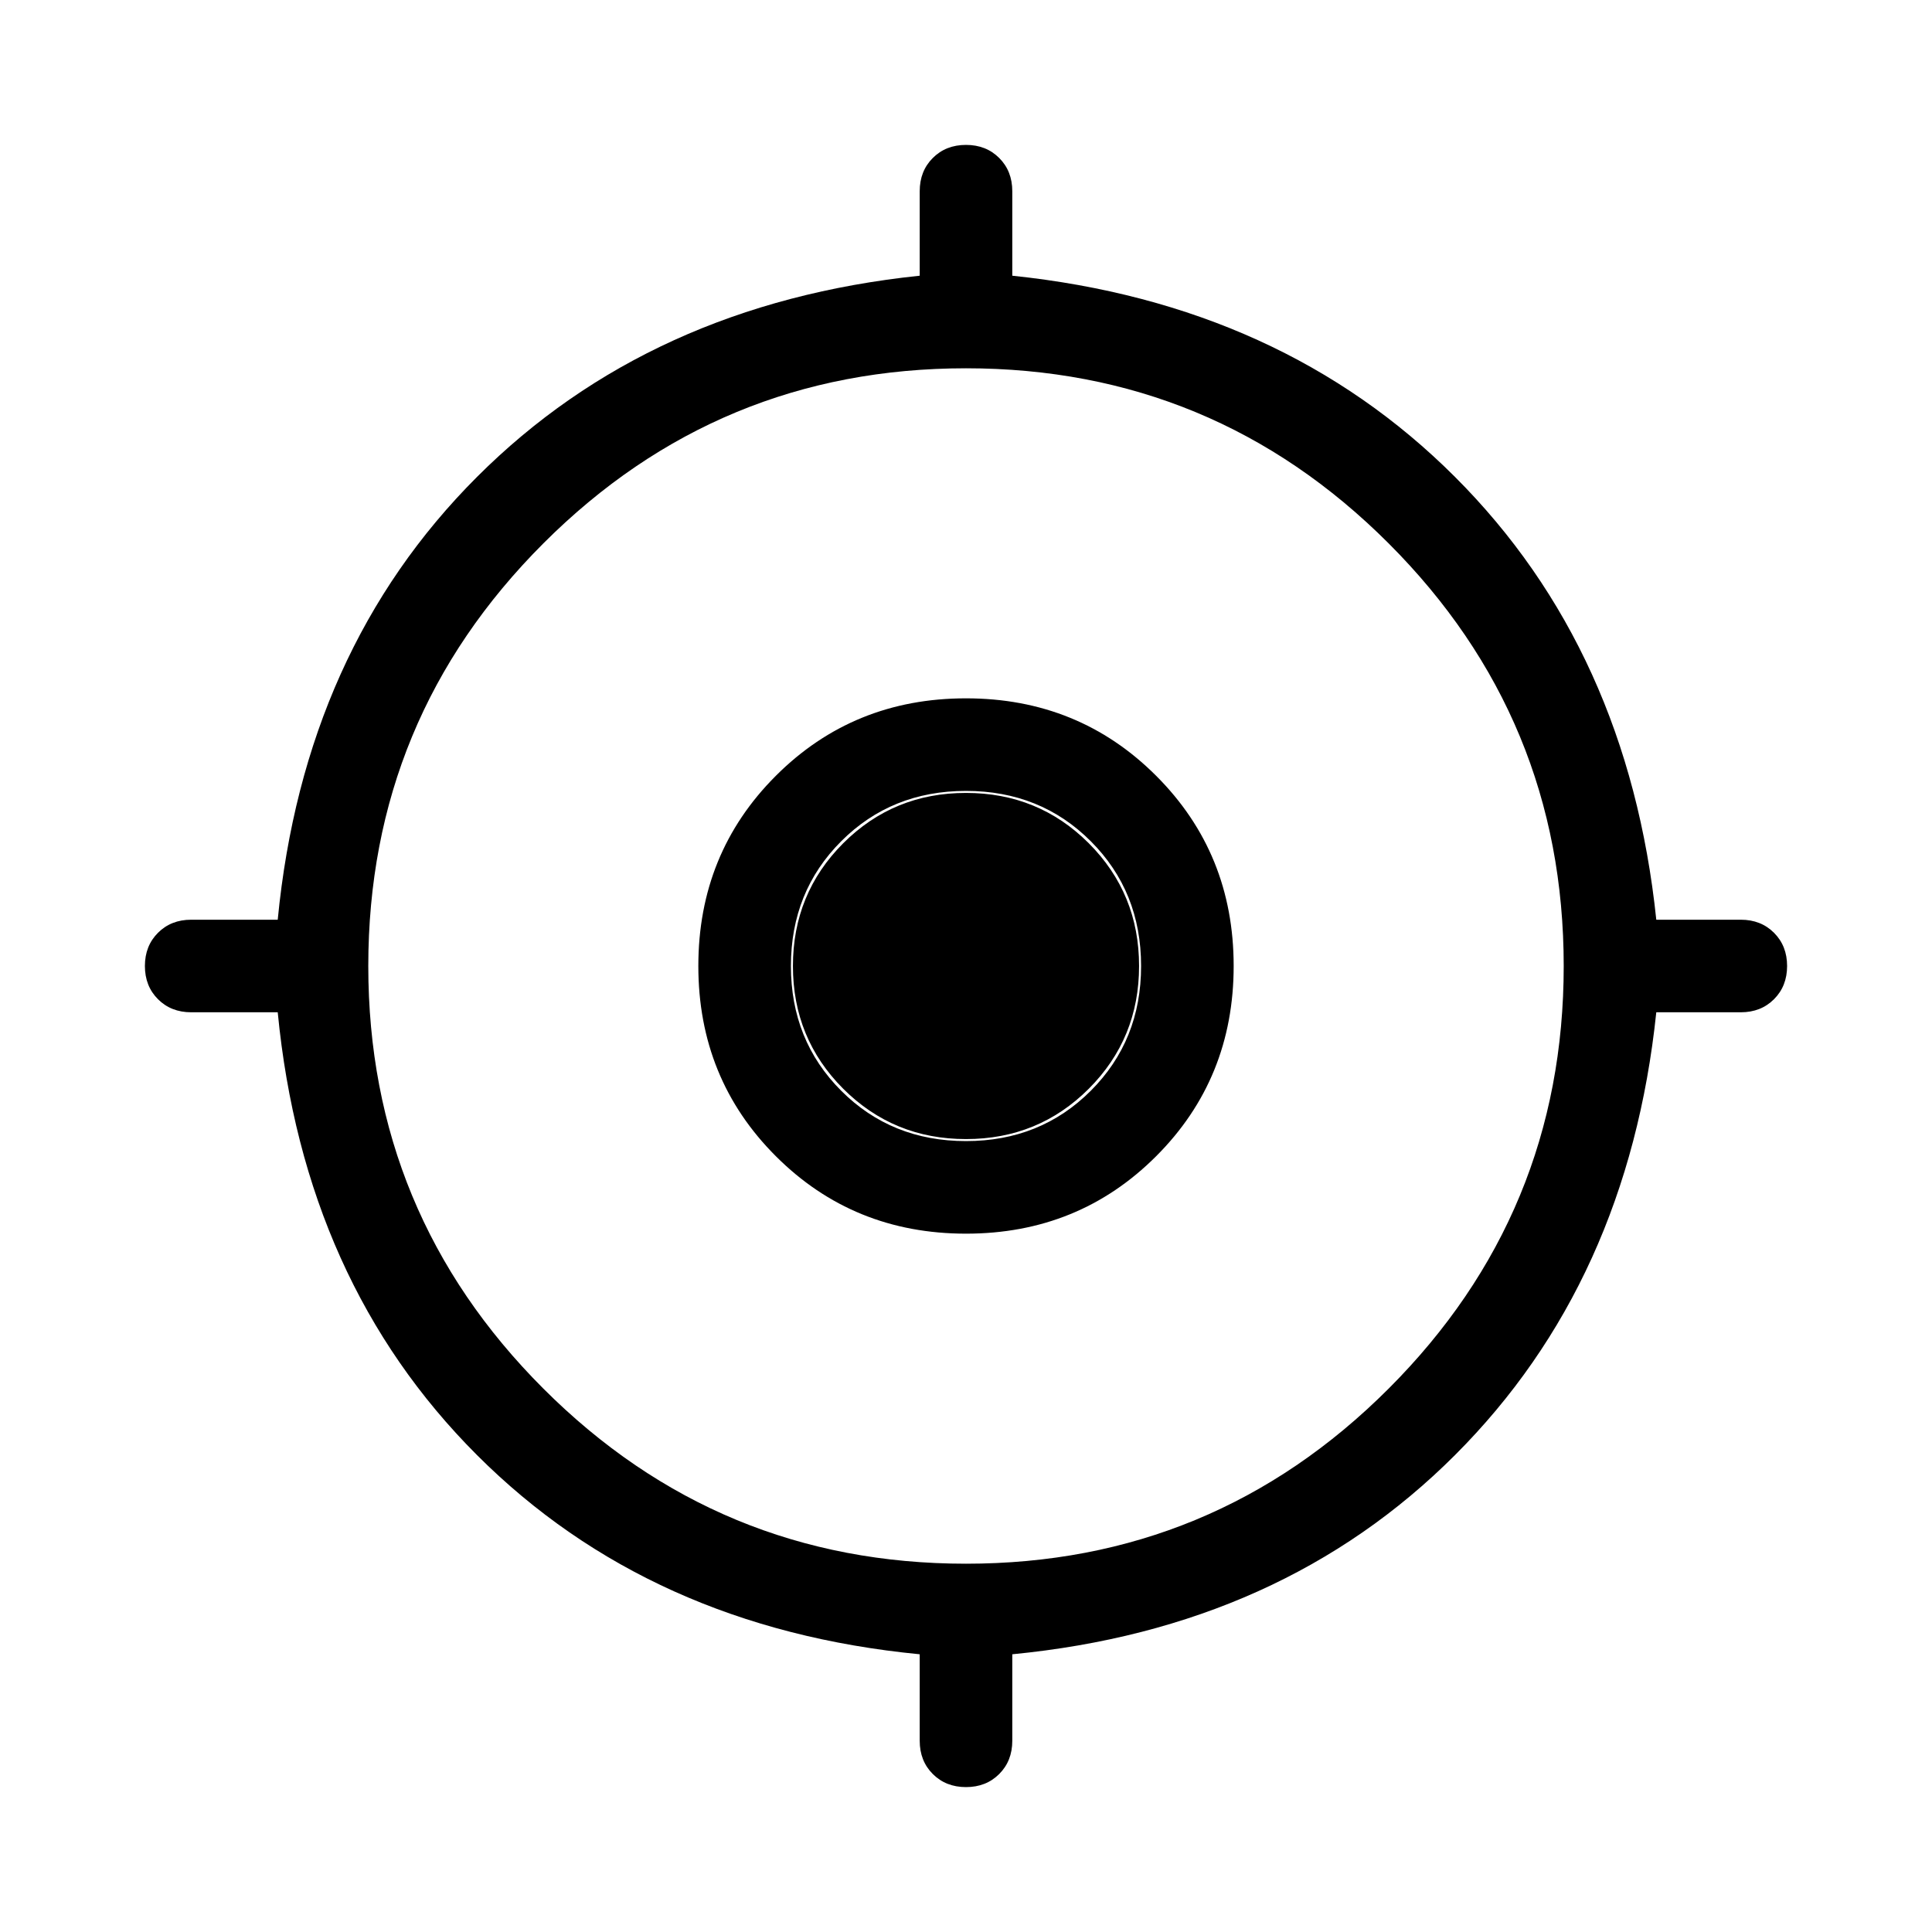 <svg xmlns="http://www.w3.org/2000/svg" width="48" height="48"><path d="M24 44.4q-.5 0-.825-.325-.325-.325-.325-.825V41.1q-6.7-.65-11-4.95t-4.95-11H4.75q-.5 0-.825-.325Q3.6 24.5 3.6 24q0-.5.325-.825.325-.325.825-.325H6.9q.65-6.7 4.95-11t11-5v-2.1q0-.5.325-.825Q23.5 3.6 24 3.6q.5 0 .825.325.325.325.325.825v2.1q6.7.7 11 5t5 11h2.1q.5 0 .825.325.325.325.325.825 0 .5-.325.825-.325.325-.825.325h-2.1q-.7 6.7-5 11t-11 4.95v2.15q0 .5-.325.825-.325.325-.825.325zm0-5.55q6.15 0 10.5-4.35T38.85 24q0-6.15-4.35-10.5T24 9.15q-6.15 0-10.5 4.35T9.15 24q0 6.15 4.35 10.5T24 38.85zm0-8.2q-2.8 0-4.725-1.925Q17.35 26.8 17.35 24t1.925-4.725Q21.2 17.35 24 17.35t4.725 1.925Q30.65 21.2 30.65 24t-1.925 4.725Q26.8 30.65 24 30.65zm0-2.3q1.85 0 3.1-1.25t1.25-3.1q0-1.85-1.25-3.1T24 19.65q-1.85 0-3.1 1.25T19.65 24q0 1.85 1.25 3.1t3.1 1.25zm0-.05q-1.8 0-3.05-1.25Q19.7 25.8 19.7 24q0-1.8 1.25-3.05Q22.2 19.7 24 19.7q1.8 0 3.05 1.25Q28.3 22.2 28.3 24q0 1.8-1.25 3.05Q25.8 28.3 24 28.3z"/></svg>